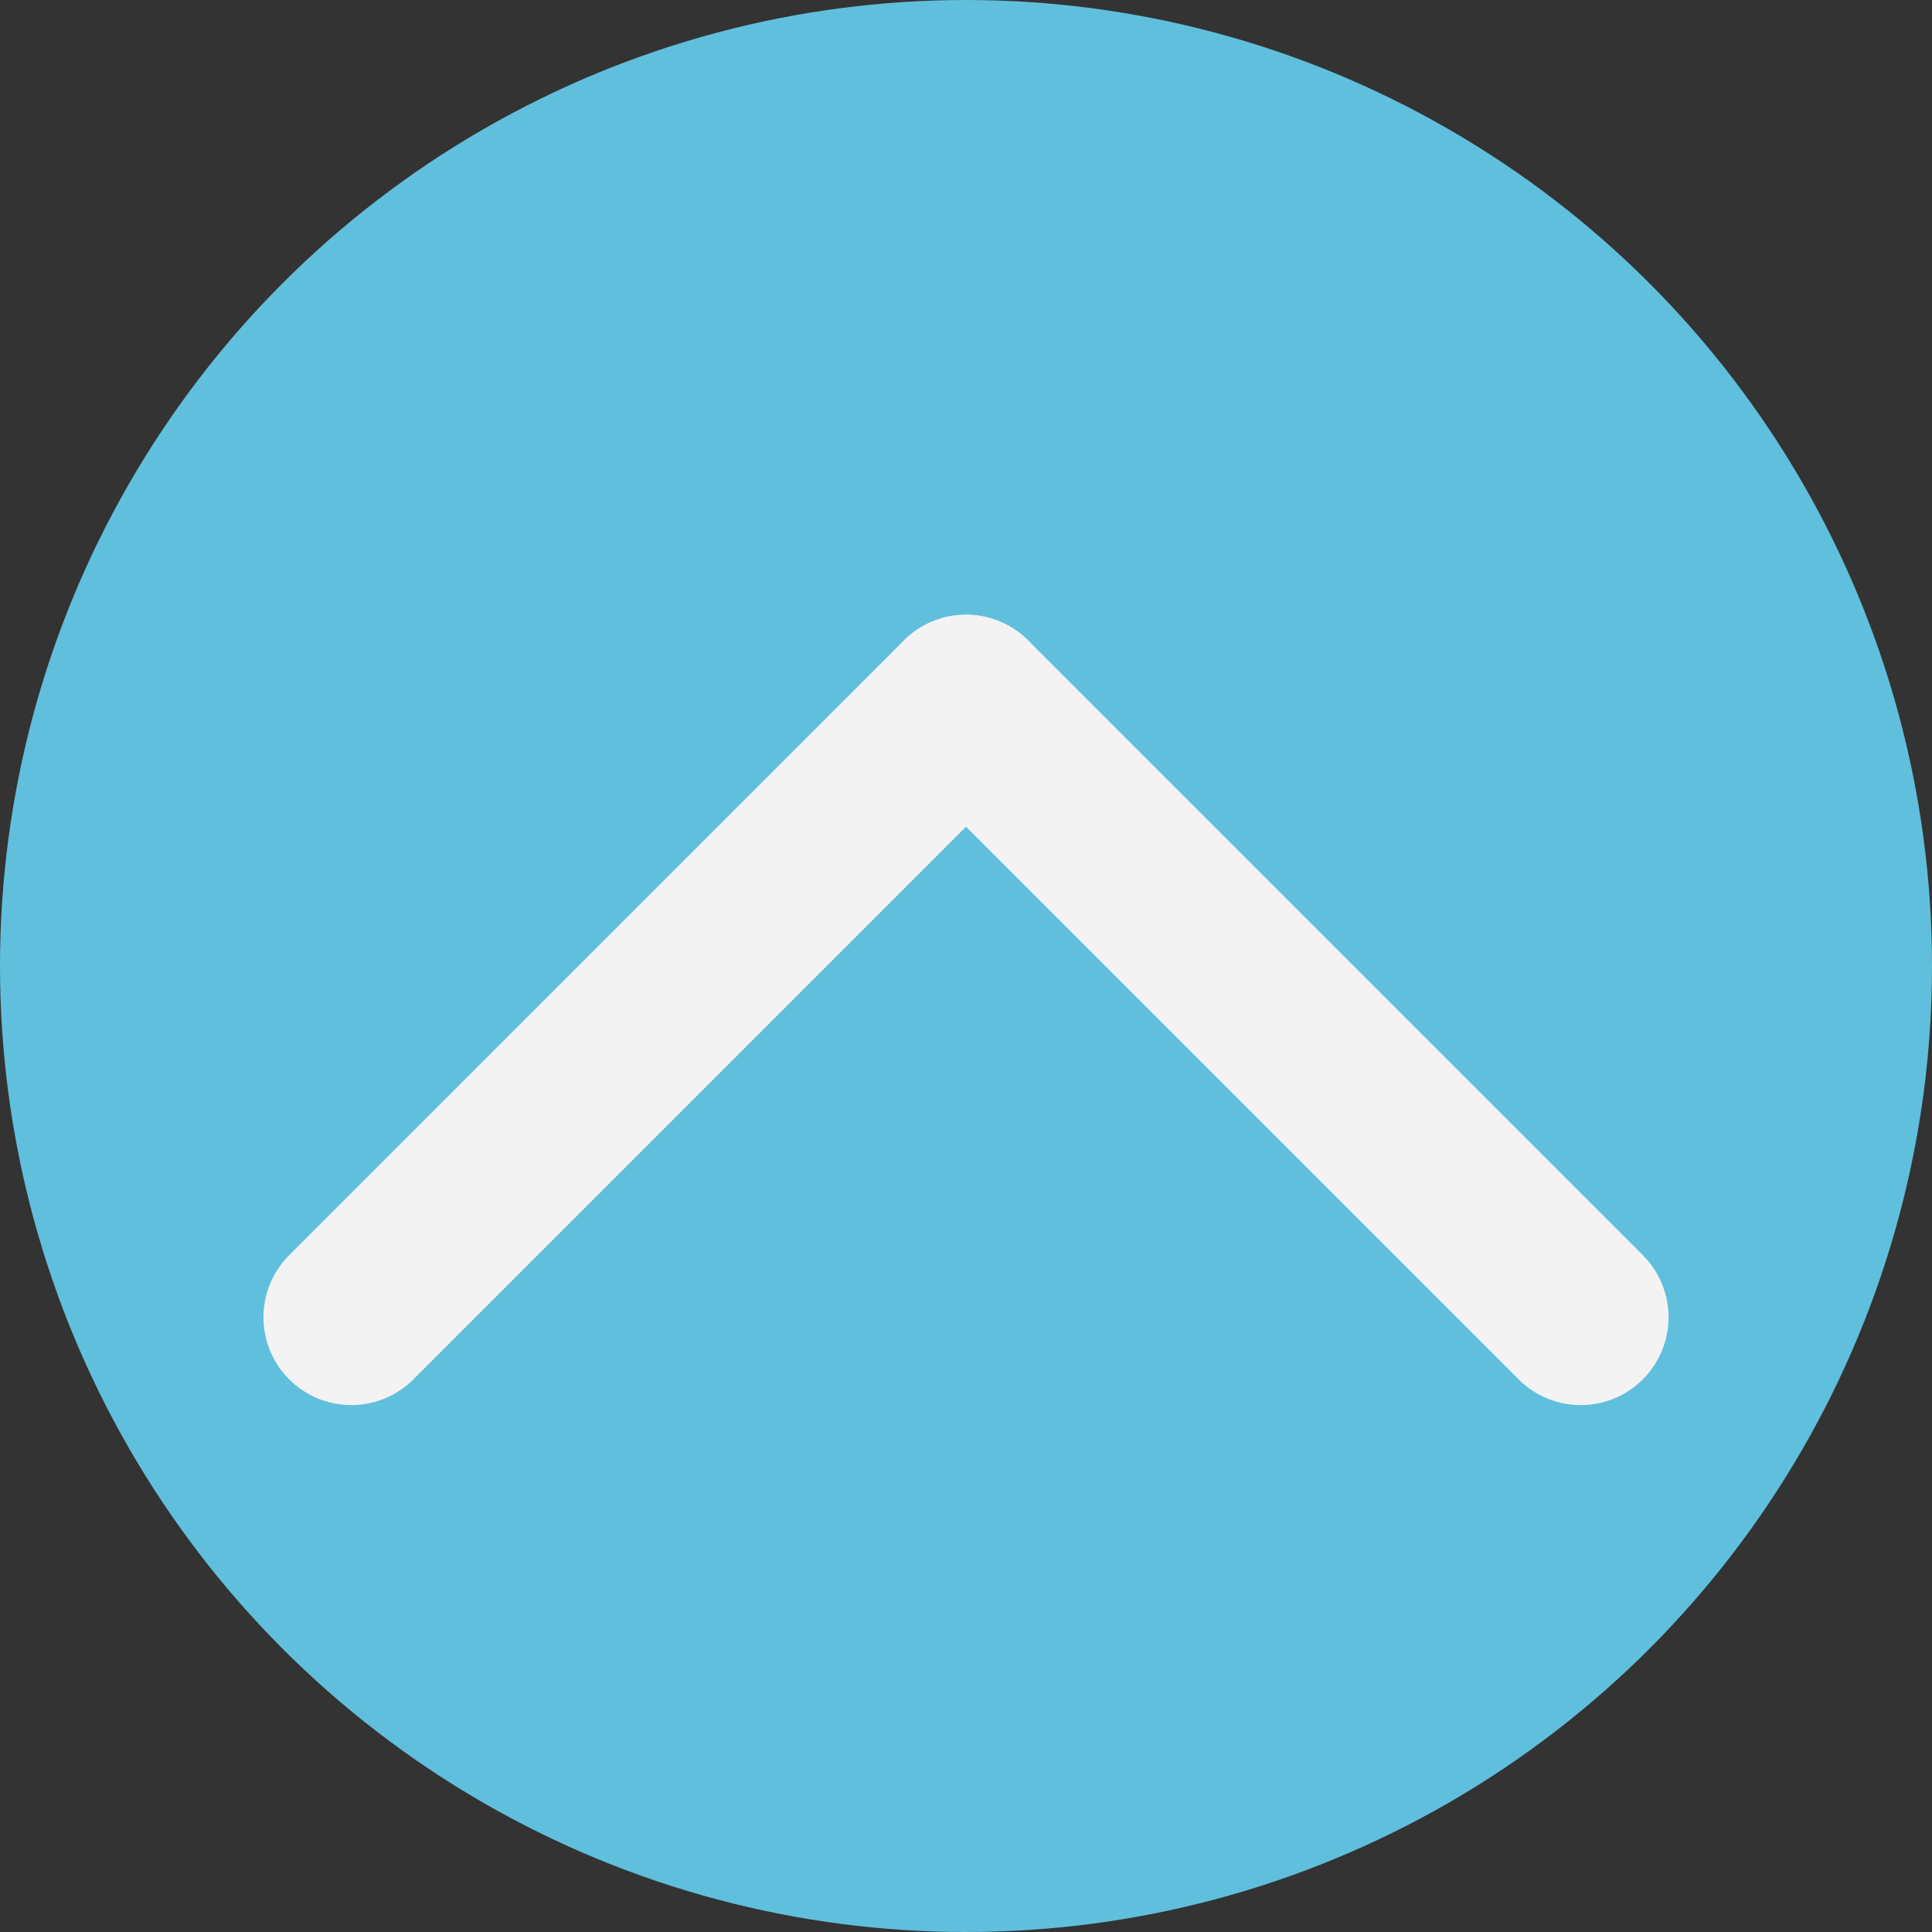 <svg width="22" height="22" viewBox="0 0 22 22" fill="none" xmlns="http://www.w3.org/2000/svg">
<rect x="0" y="0" width="22" height="22" fill="#333333" stroke="none"/>
<circle cx="11" cy="11" r="11" fill="#60BFDD"/>
<path d="M4 15L11 8" stroke="#F3F3F3" stroke-width="2" stroke-linecap="round"/>
<path d="M11 8L18 15" stroke="#F3F3F3" stroke-width="2" stroke-linecap="round"/>
</svg>
